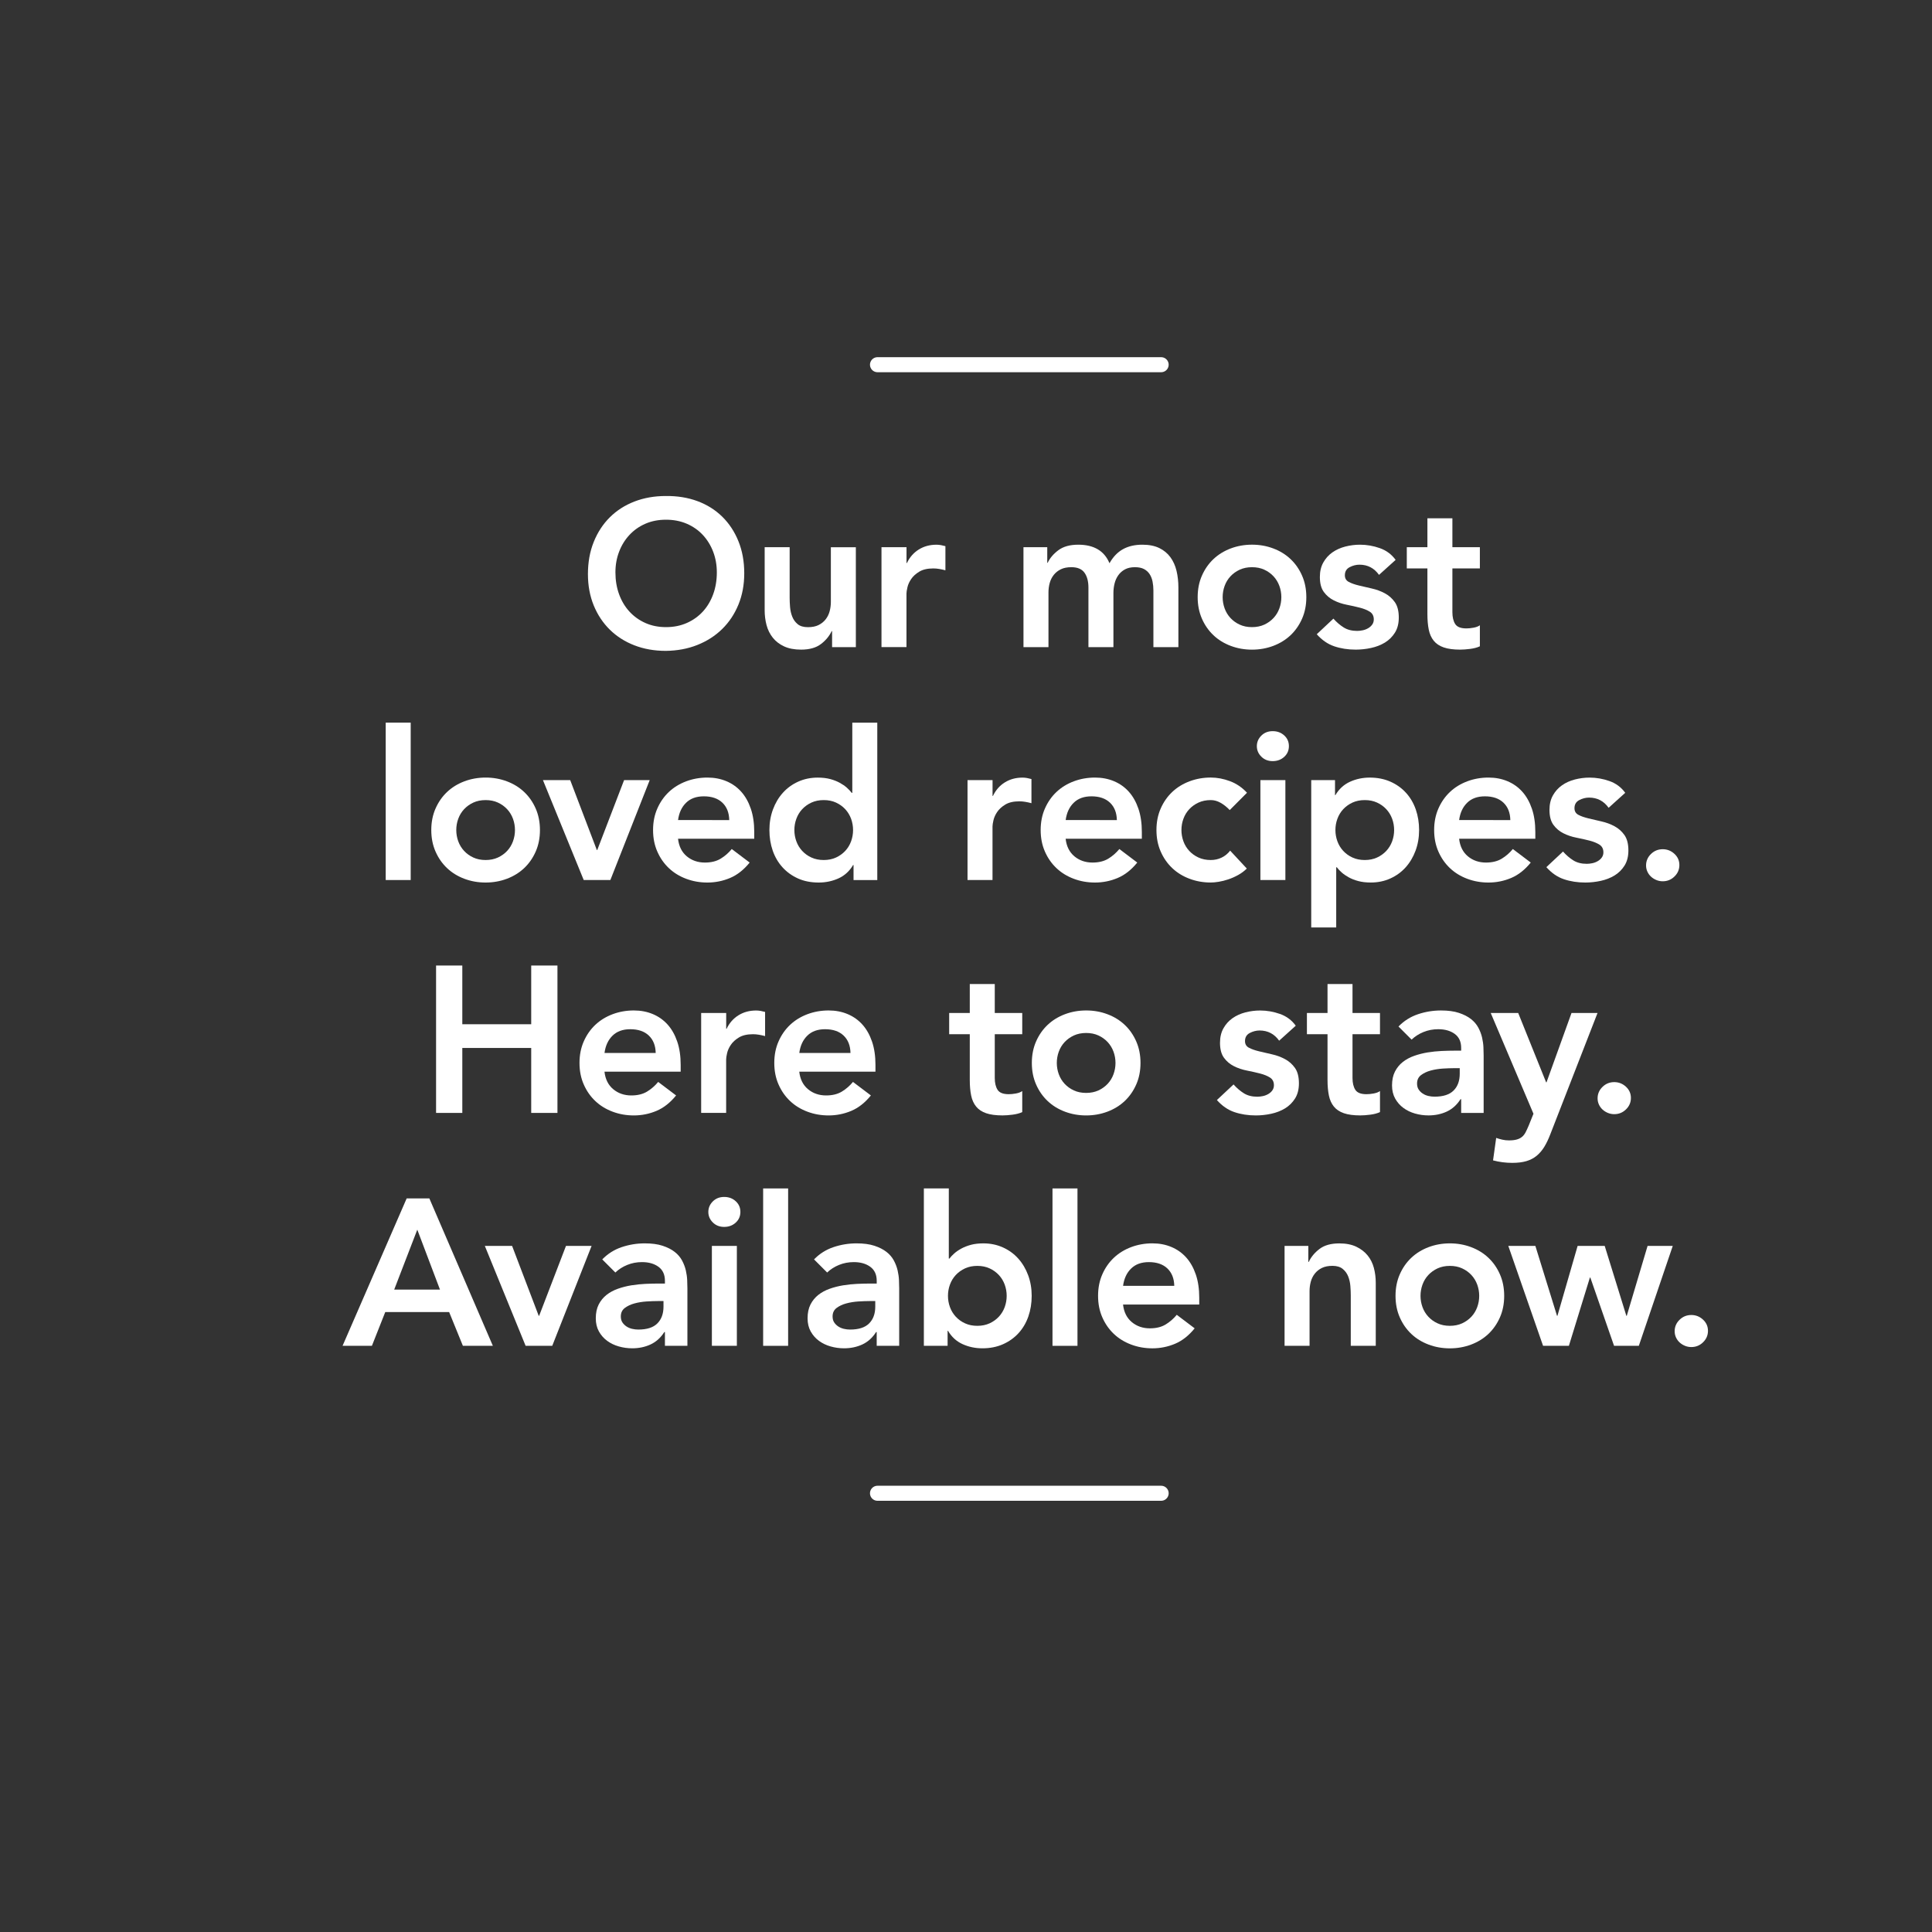 <?xml version="1.0" encoding="utf-8"?>
<!-- Generator: Adobe Illustrator 23.0.1, SVG Export Plug-In . SVG Version: 6.00 Build 0)  -->
<svg version="1.1" id="Layer_1" xmlns="http://www.w3.org/2000/svg" xmlns:xlink="http://www.w3.org/1999/xlink" x="0px" y="0px"
	 viewBox="0 0 900 900" style="enable-background:new 0 0 900 900;" xml:space="preserve">
<rect x="0" y="0" width="900" height="900" fill="#333333" stroke="none"/>
<style type="text/css">
	.st0{fill:#E73843;}
	.st1{fill:#FFFFFF;}
	.st2{fill:none;stroke:#FFFFFF;stroke-width:7;stroke-linecap:round;stroke-miterlimit:10;}
	.st3{fill:#323E48;}
</style>
<g>
	<path class="st1" d="M273.88,267.42c0-5.49,0.9-10.49,2.71-14.98c1.81-4.49,4.32-8.32,7.52-11.49c3.2-3.17,7.01-5.61,11.44-7.32
		c4.43-1.71,9.29-2.57,14.59-2.57c5.37-0.06,10.28,0.73,14.74,2.38c4.46,1.65,8.31,4.06,11.54,7.22c3.23,3.17,5.75,6.98,7.56,11.44
		c1.81,4.46,2.72,9.44,2.72,14.93c0,5.37-0.91,10.25-2.72,14.64c-1.81,4.4-4.33,8.18-7.56,11.35c-3.23,3.17-7.08,5.64-11.54,7.42
		c-4.46,1.78-9.38,2.7-14.74,2.76c-5.3,0-10.17-0.86-14.59-2.57c-4.43-1.71-8.24-4.14-11.44-7.27c-3.2-3.14-5.71-6.9-7.52-11.3
		C274.79,277.66,273.88,272.78,273.88,267.42z M286.69,266.64c0,3.69,0.57,7.08,1.7,10.18c1.13,3.1,2.73,5.79,4.8,8.05
		c2.07,2.26,4.54,4.04,7.42,5.33c2.88,1.29,6.09,1.94,9.65,1.94c3.55,0,6.79-0.65,9.7-1.94c2.91-1.29,5.4-3.07,7.47-5.33
		c2.07-2.26,3.67-4.95,4.8-8.05c1.13-3.1,1.7-6.5,1.7-10.18c0-3.43-0.57-6.63-1.7-9.6c-1.13-2.97-2.73-5.58-4.8-7.81
		c-2.07-2.23-4.56-3.98-7.47-5.24c-2.91-1.26-6.14-1.89-9.7-1.89c-3.56,0-6.77,0.63-9.65,1.89c-2.88,1.26-5.35,3.01-7.42,5.24
		c-2.07,2.23-3.67,4.83-4.8,7.81C287.25,260.01,286.69,263.21,286.69,266.64z"/>
	<path class="st1" d="M398.68,301.46h-11.06v-7.47h-0.19c-1.1,2.33-2.78,4.35-5.04,6.06c-2.26,1.71-5.33,2.57-9.21,2.57
		c-3.1,0-5.74-0.5-7.9-1.5c-2.17-1-3.93-2.36-5.29-4.07c-1.36-1.71-2.33-3.67-2.91-5.87c-0.58-2.2-0.87-4.49-0.87-6.89v-29.38h11.64
		v23.57c0,1.29,0.06,2.73,0.19,4.32c0.13,1.58,0.47,3.07,1.02,4.46c0.55,1.39,1.39,2.55,2.52,3.49c1.13,0.94,2.73,1.41,4.8,1.41
		c1.94,0,3.57-0.32,4.9-0.97c1.32-0.65,2.42-1.52,3.3-2.62c0.87-1.1,1.5-2.36,1.89-3.78c0.39-1.42,0.58-2.91,0.58-4.46v-25.41h11.64
		V301.46z"/>
	<path class="st1" d="M410.65,254.91h11.64v7.37h0.19c1.29-2.72,3.14-4.82,5.53-6.3c2.39-1.49,5.14-2.23,8.24-2.23
		c0.71,0,1.41,0.07,2.08,0.19c0.68,0.13,1.37,0.29,2.08,0.48v11.25c-0.97-0.26-1.92-0.47-2.86-0.63c-0.94-0.16-1.86-0.24-2.76-0.24
		c-2.71,0-4.9,0.5-6.55,1.5c-1.65,1-2.91,2.15-3.78,3.44c-0.87,1.29-1.46,2.59-1.75,3.88c-0.29,1.29-0.44,2.26-0.44,2.91v24.92
		h-11.64V254.91z"/>
	<path class="st1" d="M476.79,254.91h11.06v7.27h0.19c1.03-2.2,2.7-4.15,4.99-5.87c2.29-1.71,5.38-2.57,9.26-2.57
		c7.31,0,12.15,2.88,14.55,8.63c1.68-2.97,3.78-5.16,6.3-6.55c2.52-1.39,5.53-2.08,9.02-2.08c3.1,0,5.72,0.52,7.86,1.55
		c2.13,1.04,3.86,2.46,5.19,4.27c1.32,1.81,2.28,3.93,2.86,6.35s0.87,5.03,0.87,7.81v27.74h-11.64v-26.38c0-1.42-0.13-2.8-0.39-4.12
		c-0.26-1.32-0.71-2.49-1.36-3.49c-0.65-1-1.52-1.79-2.62-2.38c-1.1-0.58-2.52-0.87-4.27-0.87c-1.81,0-3.35,0.34-4.61,1.02
		s-2.29,1.58-3.1,2.72c-0.81,1.13-1.39,2.42-1.75,3.88c-0.36,1.45-0.53,2.93-0.53,4.41v25.21h-11.64v-27.74
		c0-2.91-0.62-5.22-1.84-6.93c-1.23-1.71-3.27-2.57-6.11-2.57c-1.94,0-3.57,0.32-4.9,0.97c-1.33,0.65-2.42,1.52-3.3,2.62
		c-0.87,1.1-1.5,2.36-1.89,3.78c-0.39,1.42-0.58,2.91-0.58,4.46v25.41h-11.64V254.91z"/>
	<path class="st1" d="M557.92,278.18c0-3.69,0.66-7.03,1.99-10.04c1.32-3.01,3.12-5.58,5.38-7.71c2.26-2.13,4.95-3.78,8.05-4.95
		c3.1-1.16,6.4-1.75,9.89-1.75s6.79,0.58,9.89,1.75c3.1,1.16,5.79,2.81,8.05,4.95c2.26,2.13,4.06,4.7,5.38,7.71
		c1.32,3.01,1.99,6.35,1.99,10.04c0,3.69-0.66,7.03-1.99,10.04c-1.33,3.01-3.12,5.58-5.38,7.71c-2.26,2.13-4.95,3.78-8.05,4.95
		c-3.1,1.16-6.4,1.75-9.89,1.75s-6.79-0.58-9.89-1.75c-3.1-1.16-5.79-2.81-8.05-4.95c-2.26-2.13-4.06-4.7-5.38-7.71
		C558.59,285.21,557.92,281.87,557.92,278.18z M569.56,278.18c0,1.81,0.31,3.56,0.92,5.24c0.61,1.68,1.52,3.17,2.71,4.46
		c1.2,1.29,2.63,2.33,4.32,3.1c1.68,0.78,3.59,1.16,5.72,1.16c2.13,0,4.04-0.39,5.72-1.16c1.68-0.78,3.12-1.81,4.32-3.1
		c1.2-1.29,2.1-2.78,2.71-4.46c0.61-1.68,0.92-3.43,0.92-5.24c0-1.81-0.31-3.56-0.92-5.24c-0.62-1.68-1.52-3.17-2.71-4.46
		c-1.2-1.29-2.64-2.33-4.32-3.1c-1.68-0.78-3.59-1.16-5.72-1.16c-2.13,0-4.04,0.39-5.72,1.16c-1.68,0.78-3.12,1.81-4.32,3.1
		c-1.2,1.29-2.1,2.78-2.71,4.46C569.87,274.63,569.56,276.37,569.56,278.18z"/>
	<path class="st1" d="M642.4,267.8c-2.26-3.17-5.3-4.75-9.12-4.75c-1.55,0-3.07,0.39-4.56,1.16c-1.49,0.78-2.23,2.04-2.23,3.78
		c0,1.42,0.61,2.46,1.84,3.1c1.23,0.65,2.78,1.2,4.66,1.65c1.87,0.45,3.89,0.92,6.06,1.41c2.17,0.48,4.19,1.23,6.06,2.23
		c1.87,1,3.43,2.38,4.66,4.12c1.23,1.75,1.84,4.14,1.84,7.18c0,2.78-0.6,5.12-1.79,7.03c-1.2,1.91-2.75,3.44-4.65,4.61
		c-1.91,1.16-4.06,2-6.45,2.52c-2.39,0.52-4.79,0.78-7.18,0.78c-3.62,0-6.95-0.52-9.99-1.55c-3.04-1.03-5.75-2.91-8.15-5.62
		l7.76-7.27c1.49,1.68,3.09,3.05,4.8,4.12c1.71,1.07,3.8,1.6,6.25,1.6c0.84,0,1.71-0.1,2.62-0.29c0.91-0.19,1.75-0.52,2.52-0.97
		c0.78-0.45,1.41-1.02,1.89-1.7c0.48-0.68,0.73-1.47,0.73-2.38c0-1.62-0.62-2.81-1.84-3.59c-1.23-0.78-2.78-1.41-4.66-1.89
		c-1.88-0.48-3.9-0.94-6.06-1.36c-2.17-0.42-4.19-1.1-6.06-2.04c-1.88-0.94-3.43-2.25-4.66-3.93c-1.23-1.68-1.84-4.01-1.84-6.98
		c0-2.58,0.53-4.83,1.6-6.74c1.07-1.91,2.47-3.47,4.22-4.7c1.75-1.23,3.75-2.13,6.01-2.72c2.26-0.58,4.56-0.87,6.88-0.87
		c3.1,0,6.17,0.53,9.21,1.6c3.04,1.07,5.49,2.89,7.37,5.48L642.4,267.8z"/>
	<path class="st1" d="M655.34,264.8v-9.89h9.6v-13.48h11.64v13.48h12.8v9.89h-12.8v20.37c0,2.33,0.44,4.17,1.31,5.53
		c0.87,1.36,2.6,2.04,5.19,2.04c1.03,0,2.17-0.11,3.39-0.34c1.23-0.23,2.2-0.6,2.91-1.12v9.79c-1.23,0.58-2.73,0.98-4.51,1.21
		c-1.78,0.23-3.35,0.34-4.7,0.34c-3.1,0-5.64-0.34-7.61-1.02c-1.97-0.68-3.53-1.71-4.66-3.1c-1.13-1.39-1.91-3.12-2.33-5.19
		c-0.42-2.07-0.63-4.46-0.63-7.18V264.8H655.34z"/>
	<path class="st1" d="M179.68,336.63h11.64v73.32h-11.64V336.63z"/>
	<path class="st1" d="M200.91,386.67c0-3.69,0.66-7.03,1.99-10.04c1.32-3.01,3.12-5.58,5.38-7.71c2.26-2.13,4.95-3.78,8.05-4.95
		c3.1-1.16,6.4-1.75,9.89-1.75s6.79,0.58,9.89,1.75c3.1,1.16,5.79,2.81,8.05,4.95c2.26,2.13,4.06,4.7,5.38,7.71
		c1.32,3.01,1.99,6.35,1.99,10.04c0,3.69-0.66,7.03-1.99,10.04c-1.33,3.01-3.12,5.58-5.38,7.71c-2.26,2.13-4.95,3.78-8.05,4.95
		c-3.1,1.16-6.4,1.75-9.89,1.75s-6.79-0.58-9.89-1.75c-3.1-1.16-5.79-2.81-8.05-4.95c-2.26-2.13-4.06-4.7-5.38-7.71
		C201.57,393.7,200.91,390.36,200.91,386.67z M212.55,386.67c0,1.81,0.31,3.56,0.92,5.24c0.61,1.68,1.52,3.17,2.71,4.46
		c1.2,1.29,2.63,2.33,4.32,3.1c1.68,0.78,3.59,1.16,5.72,1.16c2.13,0,4.04-0.39,5.72-1.16c1.68-0.78,3.12-1.81,4.32-3.1
		c1.2-1.29,2.1-2.78,2.71-4.46c0.61-1.68,0.92-3.43,0.92-5.24c0-1.81-0.31-3.56-0.92-5.24c-0.62-1.68-1.52-3.17-2.71-4.46
		c-1.2-1.29-2.64-2.33-4.32-3.1c-1.68-0.78-3.59-1.16-5.72-1.16c-2.13,0-4.04,0.39-5.72,1.16c-1.68,0.78-3.12,1.81-4.32,3.1
		c-1.2,1.29-2.1,2.78-2.71,4.46C212.85,383.12,212.55,384.86,212.55,386.67z"/>
	<path class="st1" d="M252.92,363.4h12.7l12.41,32.58h0.19l12.51-32.58h11.93l-18.33,46.55h-12.41L252.92,363.4z"/>
	<path class="st1" d="M315.86,390.75c0.39,3.49,1.75,6.21,4.07,8.15c2.33,1.94,5.14,2.91,8.44,2.91c2.91,0,5.35-0.6,7.32-1.79
		c1.97-1.2,3.7-2.7,5.19-4.51l8.34,6.3c-2.72,3.36-5.75,5.76-9.12,7.18c-3.36,1.42-6.89,2.13-10.57,2.13
		c-3.49,0-6.79-0.58-9.89-1.75c-3.1-1.16-5.79-2.81-8.05-4.95c-2.26-2.13-4.06-4.7-5.38-7.71c-1.33-3.01-1.99-6.35-1.99-10.04
		c0-3.69,0.66-7.03,1.99-10.04c1.32-3.01,3.12-5.58,5.38-7.71c2.26-2.13,4.95-3.78,8.05-4.95c3.1-1.16,6.4-1.75,9.89-1.75
		c3.23,0,6.19,0.57,8.87,1.7c2.68,1.13,4.98,2.76,6.89,4.9c1.91,2.13,3.39,4.77,4.46,7.9c1.07,3.14,1.6,6.74,1.6,10.81v3.2H315.86z
		 M339.71,382.02c-0.07-3.43-1.13-6.12-3.2-8.1c-2.07-1.97-4.95-2.96-8.63-2.96c-3.49,0-6.25,1-8.29,3.01
		c-2.04,2-3.28,4.69-3.73,8.05H339.71z"/>
	<path class="st1" d="M397.59,402.97h-0.19c-1.68,2.85-3.94,4.91-6.79,6.21c-2.85,1.29-5.92,1.94-9.21,1.94
		c-3.62,0-6.84-0.63-9.65-1.89s-5.22-2.99-7.22-5.19c-2-2.2-3.52-4.78-4.56-7.76c-1.03-2.97-1.55-6.17-1.55-9.6
		c0-3.43,0.55-6.63,1.65-9.6c1.1-2.97,2.63-5.56,4.61-7.76c1.97-2.2,4.35-3.93,7.13-5.19c2.78-1.26,5.82-1.89,9.12-1.89
		c2.2,0,4.14,0.23,5.82,0.68c1.68,0.45,3.17,1.04,4.46,1.75c1.29,0.71,2.39,1.47,3.3,2.28c0.9,0.81,1.65,1.6,2.23,2.38h0.29v-32.68
		h11.64v73.32h-11.06V402.97z M370.05,386.67c0,1.81,0.31,3.56,0.92,5.24c0.61,1.68,1.52,3.17,2.71,4.46
		c1.2,1.29,2.63,2.33,4.32,3.1c1.68,0.78,3.59,1.16,5.72,1.16c2.13,0,4.04-0.39,5.72-1.16c1.68-0.78,3.12-1.81,4.32-3.1
		c1.2-1.29,2.1-2.78,2.71-4.46c0.61-1.68,0.92-3.43,0.92-5.24c0-1.81-0.31-3.56-0.92-5.24c-0.62-1.68-1.52-3.17-2.71-4.46
		c-1.2-1.29-2.64-2.33-4.32-3.1c-1.68-0.78-3.59-1.16-5.72-1.16c-2.13,0-4.04,0.39-5.72,1.16c-1.68,0.78-3.12,1.81-4.32,3.1
		c-1.2,1.29-2.1,2.78-2.71,4.46C370.35,383.12,370.05,384.86,370.05,386.67z"/>
	<path class="st1" d="M450.73,363.4h11.64v7.37h0.19c1.29-2.72,3.14-4.82,5.53-6.3c2.39-1.49,5.14-2.23,8.24-2.23
		c0.71,0,1.41,0.07,2.08,0.19c0.68,0.13,1.37,0.29,2.08,0.48v11.25c-0.97-0.26-1.92-0.47-2.86-0.63c-0.94-0.16-1.86-0.24-2.76-0.24
		c-2.71,0-4.9,0.5-6.55,1.5c-1.65,1-2.91,2.15-3.78,3.44c-0.87,1.29-1.46,2.59-1.75,3.88c-0.29,1.29-0.44,2.26-0.44,2.91v24.92
		h-11.64V363.4z"/>
	<path class="st1" d="M496.42,390.75c0.39,3.49,1.75,6.21,4.07,8.15c2.33,1.94,5.14,2.91,8.44,2.91c2.91,0,5.35-0.6,7.32-1.79
		c1.97-1.2,3.7-2.7,5.19-4.51l8.34,6.3c-2.72,3.36-5.75,5.76-9.12,7.18c-3.36,1.42-6.89,2.13-10.57,2.13
		c-3.49,0-6.79-0.58-9.89-1.75c-3.1-1.16-5.79-2.81-8.05-4.95c-2.26-2.13-4.06-4.7-5.38-7.71c-1.33-3.01-1.99-6.35-1.99-10.04
		c0-3.69,0.66-7.03,1.99-10.04c1.32-3.01,3.12-5.58,5.38-7.71c2.26-2.13,4.95-3.78,8.05-4.95c3.1-1.16,6.4-1.75,9.89-1.75
		c3.23,0,6.19,0.57,8.87,1.7c2.68,1.13,4.98,2.76,6.89,4.9c1.91,2.13,3.39,4.77,4.46,7.9c1.07,3.14,1.6,6.74,1.6,10.81v3.2H496.42z
		 M520.28,382.02c-0.07-3.43-1.13-6.12-3.2-8.1c-2.07-1.97-4.95-2.96-8.63-2.96c-3.49,0-6.25,1-8.29,3.01
		c-2.04,2-3.28,4.69-3.73,8.05H520.28z"/>
	<path class="st1" d="M572.86,377.36c-1.36-1.42-2.78-2.55-4.27-3.39c-1.49-0.84-3.01-1.26-4.56-1.26c-2.13,0-4.04,0.39-5.72,1.16
		c-1.68,0.78-3.12,1.81-4.32,3.1c-1.2,1.29-2.1,2.78-2.71,4.46c-0.62,1.68-0.92,3.43-0.92,5.24c0,1.81,0.31,3.56,0.92,5.24
		c0.61,1.68,1.52,3.17,2.71,4.46c1.2,1.29,2.63,2.33,4.32,3.1c1.68,0.78,3.59,1.16,5.72,1.16c1.81,0,3.49-0.37,5.04-1.12
		c1.55-0.74,2.88-1.83,3.98-3.25l7.76,8.34c-1.16,1.16-2.51,2.17-4.03,3.01c-1.52,0.84-3.05,1.52-4.61,2.04s-3.04,0.89-4.46,1.12
		c-1.42,0.23-2.65,0.34-3.68,0.34c-3.49,0-6.79-0.58-9.89-1.75c-3.1-1.16-5.79-2.81-8.05-4.95c-2.26-2.13-4.06-4.7-5.38-7.71
		c-1.33-3.01-1.99-6.35-1.99-10.04c0-3.69,0.66-7.03,1.99-10.04c1.32-3.01,3.12-5.58,5.38-7.71c2.26-2.13,4.95-3.78,8.05-4.95
		c3.1-1.16,6.4-1.75,9.89-1.75c2.97,0,5.96,0.57,8.97,1.7c3.01,1.13,5.64,2.93,7.9,5.38L572.86,377.36z"/>
	<path class="st1" d="M585.49,347.59c0-1.87,0.69-3.51,2.08-4.9c1.39-1.39,3.15-2.09,5.29-2.09c2.13,0,3.93,0.66,5.38,1.99
		c1.46,1.33,2.18,2.99,2.18,4.99c0,2-0.73,3.67-2.18,4.99c-1.46,1.33-3.25,1.99-5.38,1.99c-2.13,0-3.9-0.69-5.29-2.09
		C586.19,351.1,585.49,349.47,585.49,347.59z M587.14,363.4h11.64v46.55h-11.64V363.4z"/>
	<path class="st1" d="M610.84,363.4h11.06v6.98h0.19c1.68-2.84,3.94-4.91,6.79-6.21c2.84-1.29,5.92-1.94,9.21-1.94
		c3.55,0,6.75,0.63,9.6,1.89c2.84,1.26,5.27,2.99,7.27,5.19c2,2.2,3.52,4.79,4.56,7.76c1.03,2.97,1.55,6.17,1.55,9.6
		c0,3.43-0.55,6.63-1.65,9.6c-1.1,2.97-2.64,5.56-4.61,7.76c-1.97,2.2-4.35,3.93-7.13,5.19c-2.78,1.26-5.82,1.89-9.12,1.89
		c-2.2,0-4.14-0.23-5.82-0.68c-1.68-0.45-3.17-1.03-4.46-1.75c-1.29-0.71-2.39-1.47-3.3-2.28c-0.91-0.81-1.65-1.6-2.23-2.38h-0.29
		v28.03h-11.64V363.4z M649.44,386.67c0-1.81-0.31-3.56-0.92-5.24c-0.62-1.68-1.52-3.17-2.72-4.46c-1.2-1.29-2.63-2.33-4.32-3.1
		c-1.68-0.78-3.59-1.16-5.72-1.16c-2.13,0-4.04,0.39-5.72,1.16c-1.68,0.78-3.12,1.81-4.32,3.1c-1.2,1.29-2.1,2.78-2.71,4.46
		c-0.62,1.68-0.92,3.43-0.92,5.24c0,1.81,0.31,3.56,0.92,5.24c0.61,1.68,1.52,3.17,2.71,4.46c1.2,1.29,2.63,2.33,4.32,3.1
		c1.68,0.78,3.59,1.16,5.72,1.16c2.13,0,4.04-0.39,5.72-1.16c1.68-0.78,3.12-1.81,4.32-3.1c1.2-1.29,2.1-2.78,2.72-4.46
		C649.13,390.23,649.44,388.48,649.44,386.67z"/>
	<path class="st1" d="M679.72,390.75c0.39,3.49,1.75,6.21,4.07,8.15c2.33,1.94,5.14,2.91,8.44,2.91c2.91,0,5.35-0.6,7.32-1.79
		c1.97-1.2,3.7-2.7,5.19-4.51l8.34,6.3c-2.72,3.36-5.75,5.76-9.12,7.18c-3.36,1.42-6.89,2.13-10.57,2.13
		c-3.49,0-6.79-0.58-9.89-1.75c-3.1-1.16-5.79-2.81-8.05-4.95c-2.26-2.13-4.06-4.7-5.38-7.71c-1.33-3.01-1.99-6.35-1.99-10.04
		c0-3.69,0.66-7.03,1.99-10.04c1.32-3.01,3.12-5.58,5.38-7.71c2.26-2.13,4.95-3.78,8.05-4.95c3.1-1.16,6.4-1.75,9.89-1.75
		c3.23,0,6.19,0.57,8.87,1.7c2.68,1.13,4.98,2.76,6.89,4.9c1.91,2.13,3.39,4.77,4.46,7.9c1.07,3.14,1.6,6.74,1.6,10.81v3.2H679.72z
		 M703.57,382.02c-0.07-3.43-1.13-6.12-3.2-8.1c-2.07-1.97-4.95-2.96-8.63-2.96c-3.49,0-6.25,1-8.29,3.01
		c-2.04,2-3.28,4.69-3.73,8.05H703.57z"/>
	<path class="st1" d="M749.36,376.3c-2.26-3.17-5.3-4.75-9.12-4.75c-1.55,0-3.07,0.39-4.56,1.16c-1.49,0.78-2.23,2.04-2.23,3.78
		c0,1.42,0.61,2.46,1.84,3.1c1.23,0.65,2.78,1.2,4.66,1.65c1.87,0.45,3.89,0.92,6.06,1.41c2.17,0.48,4.19,1.23,6.06,2.23
		c1.87,1,3.43,2.38,4.66,4.12c1.23,1.75,1.84,4.14,1.84,7.18c0,2.78-0.6,5.12-1.79,7.03c-1.2,1.91-2.75,3.44-4.65,4.61
		c-1.91,1.16-4.06,2-6.45,2.52c-2.39,0.52-4.79,0.78-7.18,0.78c-3.62,0-6.95-0.52-9.99-1.55c-3.04-1.03-5.75-2.91-8.15-5.62
		l7.76-7.27c1.49,1.68,3.09,3.05,4.8,4.12c1.71,1.07,3.8,1.6,6.25,1.6c0.84,0,1.71-0.1,2.62-0.29c0.91-0.19,1.75-0.52,2.52-0.97
		c0.78-0.45,1.41-1.02,1.89-1.7c0.48-0.68,0.73-1.47,0.73-2.38c0-1.62-0.62-2.81-1.84-3.59c-1.23-0.78-2.78-1.41-4.66-1.89
		c-1.88-0.48-3.9-0.94-6.06-1.36c-2.17-0.42-4.19-1.1-6.06-2.04c-1.88-0.94-3.43-2.25-4.66-3.93c-1.23-1.68-1.84-4.01-1.84-6.98
		c0-2.58,0.53-4.83,1.6-6.74c1.07-1.91,2.47-3.47,4.22-4.7c1.75-1.23,3.75-2.13,6.01-2.72c2.26-0.58,4.56-0.87,6.88-0.87
		c3.1,0,6.17,0.53,9.21,1.6c3.04,1.07,5.49,2.89,7.37,5.48L749.36,376.3z"/>
	<path class="st1" d="M766.8,403.16c0-2.07,0.76-3.85,2.28-5.33c1.52-1.49,3.35-2.23,5.48-2.23c2.07,0,3.88,0.71,5.43,2.13
		c1.55,1.42,2.33,3.17,2.33,5.24c0,2.07-0.76,3.85-2.28,5.33c-1.52,1.49-3.35,2.23-5.48,2.23c-1.03,0-2.02-0.19-2.96-0.58
		c-0.94-0.39-1.76-0.9-2.47-1.55c-0.71-0.65-1.28-1.42-1.7-2.33C767.01,405.16,766.8,404.19,766.8,403.16z"/>
	<path class="st1" d="M203.14,449.78h12.22v27.35h32.1v-27.35h12.22v68.66h-12.22v-30.26h-32.1v30.26h-12.22V449.78z"/>
	<path class="st1" d="M281.59,499.24c0.39,3.49,1.75,6.21,4.07,8.15c2.33,1.94,5.14,2.91,8.44,2.91c2.91,0,5.35-0.6,7.32-1.79
		c1.97-1.2,3.7-2.7,5.19-4.51l8.34,6.3c-2.72,3.36-5.75,5.76-9.12,7.18c-3.36,1.42-6.89,2.13-10.57,2.13
		c-3.49,0-6.79-0.58-9.89-1.75c-3.1-1.16-5.79-2.81-8.05-4.95c-2.26-2.13-4.06-4.7-5.38-7.71c-1.33-3.01-1.99-6.35-1.99-10.04
		c0-3.69,0.66-7.03,1.99-10.04c1.32-3.01,3.12-5.58,5.38-7.71c2.26-2.13,4.95-3.78,8.05-4.95c3.1-1.16,6.4-1.75,9.89-1.75
		c3.23,0,6.19,0.57,8.87,1.7c2.68,1.13,4.98,2.76,6.89,4.9c1.91,2.13,3.39,4.77,4.46,7.9c1.07,3.14,1.6,6.74,1.6,10.81v3.2H281.59z
		 M305.45,490.51c-0.07-3.43-1.13-6.12-3.2-8.1c-2.07-1.97-4.95-2.96-8.63-2.96c-3.49,0-6.25,1-8.29,3.01
		c-2.04,2-3.28,4.69-3.73,8.05H305.45z"/>
	<path class="st1" d="M326.65,471.89h11.64v7.37h0.19c1.29-2.72,3.14-4.82,5.53-6.3c2.39-1.49,5.14-2.23,8.24-2.23
		c0.71,0,1.41,0.07,2.08,0.19c0.68,0.13,1.37,0.29,2.08,0.48v11.25c-0.97-0.26-1.92-0.47-2.86-0.63c-0.94-0.16-1.86-0.24-2.76-0.24
		c-2.71,0-4.9,0.5-6.55,1.5c-1.65,1-2.91,2.15-3.78,3.44c-0.87,1.29-1.46,2.59-1.75,3.88c-0.29,1.29-0.44,2.26-0.44,2.91v24.92
		h-11.64V471.89z"/>
	<path class="st1" d="M372.33,499.24c0.39,3.49,1.75,6.21,4.07,8.15c2.33,1.94,5.14,2.91,8.44,2.91c2.91,0,5.35-0.6,7.32-1.79
		c1.97-1.2,3.7-2.7,5.19-4.51l8.34,6.3c-2.72,3.36-5.75,5.76-9.12,7.18c-3.36,1.42-6.89,2.13-10.57,2.13
		c-3.49,0-6.79-0.58-9.89-1.75c-3.1-1.16-5.79-2.81-8.05-4.95c-2.26-2.13-4.06-4.7-5.38-7.71c-1.33-3.01-1.99-6.35-1.99-10.04
		c0-3.69,0.66-7.03,1.99-10.04c1.32-3.01,3.12-5.58,5.38-7.71c2.26-2.13,4.95-3.78,8.05-4.95c3.1-1.16,6.4-1.75,9.89-1.75
		c3.23,0,6.19,0.57,8.87,1.7c2.68,1.13,4.98,2.76,6.89,4.9c1.91,2.13,3.39,4.77,4.46,7.9c1.07,3.14,1.6,6.74,1.6,10.81v3.2H372.33z
		 M396.19,490.51c-0.07-3.43-1.13-6.12-3.2-8.1c-2.07-1.97-4.95-2.96-8.63-2.96c-3.49,0-6.25,1-8.29,3.01
		c-2.04,2-3.28,4.69-3.73,8.05H396.19z"/>
	<path class="st1" d="M442.16,481.78v-9.89h9.6v-13.48h11.64v13.48h12.8v9.89h-12.8v20.37c0,2.33,0.44,4.17,1.31,5.53
		c0.87,1.36,2.6,2.04,5.19,2.04c1.03,0,2.17-0.11,3.39-0.34c1.23-0.23,2.2-0.6,2.91-1.12v9.79c-1.23,0.58-2.73,0.98-4.51,1.21
		c-1.78,0.23-3.35,0.34-4.7,0.34c-3.1,0-5.64-0.34-7.61-1.02c-1.97-0.68-3.53-1.71-4.66-3.1c-1.13-1.39-1.91-3.12-2.33-5.19
		c-0.42-2.07-0.63-4.46-0.63-7.18v-21.34H442.16z"/>
	<path class="st1" d="M480.67,495.16c0-3.69,0.66-7.03,1.99-10.04c1.32-3.01,3.12-5.58,5.38-7.71c2.26-2.13,4.95-3.78,8.05-4.95
		c3.1-1.16,6.4-1.75,9.89-1.75s6.79,0.58,9.89,1.75c3.1,1.16,5.79,2.81,8.05,4.95c2.26,2.13,4.06,4.7,5.38,7.71
		c1.32,3.01,1.99,6.35,1.99,10.04c0,3.69-0.66,7.03-1.99,10.04c-1.33,3.01-3.12,5.58-5.38,7.71c-2.26,2.13-4.95,3.78-8.05,4.95
		c-3.1,1.16-6.4,1.75-9.89,1.75s-6.79-0.58-9.89-1.75c-3.1-1.16-5.79-2.81-8.05-4.95c-2.26-2.13-4.06-4.7-5.38-7.71
		C481.33,502.2,480.67,498.85,480.67,495.16z M492.3,495.16c0,1.81,0.31,3.56,0.92,5.24c0.61,1.68,1.52,3.17,2.71,4.46
		c1.2,1.29,2.63,2.33,4.32,3.1c1.68,0.78,3.59,1.16,5.72,1.16c2.13,0,4.04-0.39,5.72-1.16c1.68-0.78,3.12-1.81,4.32-3.1
		c1.2-1.29,2.1-2.78,2.71-4.46c0.61-1.68,0.92-3.43,0.92-5.24c0-1.81-0.31-3.56-0.92-5.24c-0.62-1.68-1.52-3.17-2.71-4.46
		c-1.2-1.29-2.64-2.33-4.32-3.1c-1.68-0.78-3.59-1.16-5.72-1.16c-2.13,0-4.04,0.39-5.72,1.16c-1.68,0.78-3.12,1.81-4.32,3.1
		c-1.2,1.29-2.1,2.78-2.71,4.46C492.61,491.61,492.3,493.35,492.3,495.16z"/>
	<path class="st1" d="M595.88,484.79c-2.26-3.17-5.3-4.75-9.12-4.75c-1.55,0-3.07,0.39-4.56,1.16c-1.49,0.78-2.23,2.04-2.23,3.78
		c0,1.42,0.61,2.46,1.84,3.1c1.23,0.65,2.78,1.2,4.66,1.65c1.87,0.45,3.89,0.92,6.06,1.41c2.17,0.48,4.19,1.23,6.06,2.23
		c1.87,1,3.43,2.38,4.66,4.12c1.23,1.75,1.84,4.14,1.84,7.18c0,2.78-0.6,5.12-1.79,7.03c-1.2,1.91-2.75,3.44-4.65,4.61
		c-1.91,1.16-4.06,2-6.45,2.52c-2.39,0.52-4.79,0.78-7.18,0.78c-3.62,0-6.95-0.52-9.99-1.55c-3.04-1.03-5.75-2.91-8.15-5.62
		l7.76-7.27c1.49,1.68,3.09,3.05,4.8,4.12c1.71,1.07,3.8,1.6,6.25,1.6c0.84,0,1.71-0.1,2.62-0.29c0.91-0.19,1.75-0.52,2.52-0.97
		c0.78-0.45,1.41-1.02,1.89-1.7c0.48-0.68,0.73-1.47,0.73-2.38c0-1.62-0.62-2.81-1.84-3.59c-1.23-0.78-2.78-1.41-4.66-1.89
		c-1.88-0.48-3.9-0.94-6.06-1.36c-2.17-0.42-4.19-1.1-6.06-2.04c-1.88-0.94-3.43-2.25-4.66-3.93c-1.23-1.68-1.84-4.01-1.84-6.98
		c0-2.58,0.53-4.83,1.6-6.74c1.07-1.91,2.47-3.47,4.22-4.7c1.75-1.23,3.75-2.13,6.01-2.72c2.26-0.58,4.56-0.87,6.88-0.87
		c3.1,0,6.17,0.53,9.21,1.6c3.04,1.07,5.49,2.89,7.37,5.48L595.88,484.79z"/>
	<path class="st1" d="M608.81,481.78v-9.89h9.6v-13.48h11.64v13.48h12.8v9.89h-12.8v20.37c0,2.33,0.44,4.17,1.31,5.53
		c0.87,1.36,2.6,2.04,5.19,2.04c1.03,0,2.17-0.11,3.39-0.34c1.23-0.23,2.2-0.6,2.91-1.12v9.79c-1.23,0.58-2.73,0.98-4.51,1.21
		c-1.78,0.23-3.35,0.34-4.7,0.34c-3.1,0-5.64-0.34-7.61-1.02c-1.97-0.68-3.53-1.71-4.66-3.1c-1.13-1.39-1.91-3.12-2.33-5.19
		c-0.42-2.07-0.63-4.46-0.63-7.18v-21.34H608.81z"/>
	<path class="st1" d="M680.66,512.04h-0.29c-1.68,2.65-3.82,4.57-6.4,5.77c-2.59,1.2-5.43,1.79-8.53,1.79
		c-2.13,0-4.22-0.29-6.26-0.87c-2.04-0.58-3.85-1.45-5.43-2.62c-1.58-1.16-2.86-2.62-3.83-4.36s-1.46-3.78-1.46-6.11
		c0-2.52,0.45-4.67,1.36-6.45c0.91-1.78,2.12-3.26,3.64-4.46c1.52-1.2,3.28-2.15,5.29-2.86c2-0.71,4.09-1.24,6.25-1.6
		c2.17-0.35,4.35-0.58,6.55-0.68c2.2-0.1,4.27-0.15,6.21-0.15h2.91v-1.26c0-2.91-1-5.09-3.01-6.55s-4.56-2.18-7.66-2.18
		c-2.46,0-4.75,0.44-6.89,1.31c-2.13,0.87-3.98,2.05-5.53,3.54l-6.11-6.11c2.58-2.65,5.61-4.56,9.07-5.72
		c3.46-1.16,7.03-1.75,10.72-1.75c3.3,0,6.08,0.37,8.34,1.12c2.26,0.74,4.14,1.7,5.62,2.86c1.49,1.16,2.63,2.51,3.44,4.02
		c0.81,1.52,1.39,3.05,1.75,4.61c0.35,1.55,0.57,3.05,0.63,4.51c0.06,1.46,0.1,2.73,0.1,3.83v26.77h-10.47V512.04z M679.99,497.59
		h-2.42c-1.62,0-3.43,0.07-5.43,0.19c-2,0.13-3.9,0.44-5.67,0.92s-3.28,1.2-4.51,2.13c-1.23,0.94-1.84,2.25-1.84,3.93
		c0,1.1,0.24,2.02,0.73,2.76c0.48,0.74,1.12,1.37,1.89,1.89c0.78,0.52,1.65,0.89,2.62,1.12c0.97,0.23,1.94,0.34,2.91,0.34
		c4.01,0,6.97-0.95,8.87-2.86c1.91-1.91,2.86-4.51,2.86-7.81V497.59z"/>
	<path class="st1" d="M694.44,471.89h12.8l13,32.29h0.19l11.64-32.29h12.12l-22.01,56.54c-0.84,2.2-1.76,4.12-2.76,5.77
		c-1,1.65-2.18,3.04-3.54,4.17c-1.36,1.13-2.96,1.97-4.8,2.52c-1.84,0.55-4.06,0.82-6.64,0.82c-3.04,0-6.01-0.39-8.92-1.16
		l1.46-10.47c0.9,0.32,1.86,0.6,2.86,0.82c1,0.23,2.02,0.34,3.06,0.34c1.42,0,2.62-0.13,3.59-0.39c0.97-0.26,1.79-0.66,2.47-1.21
		c0.68-0.55,1.24-1.26,1.7-2.13c0.45-0.87,0.94-1.92,1.46-3.15l2.23-5.53L694.44,471.89z"/>
	<path class="st1" d="M744.22,511.65c0-2.07,0.76-3.85,2.28-5.33c1.52-1.49,3.35-2.23,5.48-2.23c2.07,0,3.88,0.71,5.43,2.13
		c1.55,1.42,2.33,3.17,2.33,5.24c0,2.07-0.76,3.85-2.28,5.33c-1.52,1.49-3.35,2.23-5.48,2.23c-1.03,0-2.02-0.19-2.96-0.58
		c-0.94-0.39-1.76-0.9-2.47-1.55c-0.71-0.65-1.28-1.42-1.7-2.33C744.43,513.66,744.22,512.69,744.22,511.65z"/>
	<path class="st1" d="M189.44,558.27h10.57l29.58,68.66h-13.96l-6.4-15.71h-29.77l-6.21,15.71h-13.67L189.44,558.27z M204.96,600.75
		l-10.57-27.93l-10.76,27.93H204.96z"/>
	<path class="st1" d="M225.85,580.38h12.7l12.41,32.58h0.19l12.51-32.58h11.93l-18.33,46.55h-12.41L225.85,580.38z"/>
	<path class="st1" d="M309.74,620.53h-0.29c-1.68,2.65-3.82,4.57-6.4,5.77c-2.59,1.2-5.43,1.79-8.53,1.79
		c-2.13,0-4.22-0.29-6.26-0.87c-2.04-0.58-3.85-1.45-5.43-2.62c-1.58-1.16-2.86-2.62-3.83-4.36s-1.46-3.78-1.46-6.11
		c0-2.52,0.45-4.67,1.36-6.45c0.91-1.78,2.12-3.26,3.64-4.46c1.52-1.2,3.28-2.15,5.29-2.86c2-0.71,4.09-1.24,6.25-1.6
		c2.17-0.35,4.35-0.58,6.55-0.68c2.2-0.1,4.27-0.15,6.21-0.15h2.91v-1.26c0-2.91-1-5.09-3.01-6.55s-4.56-2.18-7.66-2.18
		c-2.46,0-4.75,0.44-6.89,1.31c-2.13,0.87-3.98,2.05-5.53,3.54l-6.11-6.11c2.58-2.65,5.61-4.56,9.07-5.72
		c3.46-1.16,7.03-1.75,10.72-1.75c3.3,0,6.08,0.37,8.34,1.12c2.26,0.74,4.14,1.7,5.62,2.86c1.49,1.16,2.63,2.51,3.44,4.02
		c0.81,1.52,1.39,3.05,1.75,4.61c0.35,1.55,0.57,3.05,0.63,4.51c0.06,1.46,0.1,2.73,0.1,3.83v26.77h-10.47V620.53z M309.07,606.08
		h-2.42c-1.62,0-3.43,0.07-5.43,0.19c-2,0.13-3.9,0.44-5.67,0.92s-3.28,1.2-4.51,2.13c-1.23,0.94-1.84,2.25-1.84,3.93
		c0,1.1,0.24,2.02,0.73,2.76c0.48,0.74,1.12,1.37,1.89,1.89c0.78,0.52,1.65,0.89,2.62,1.12c0.97,0.23,1.94,0.34,2.91,0.34
		c4.01,0,6.97-0.95,8.87-2.86c1.91-1.91,2.86-4.51,2.86-7.81V606.08z"/>
	<path class="st1" d="M329.97,564.57c0-1.87,0.69-3.51,2.08-4.9c1.39-1.39,3.15-2.09,5.29-2.09c2.13,0,3.93,0.66,5.38,1.99
		c1.46,1.33,2.18,2.99,2.18,4.99c0,2-0.73,3.67-2.18,4.99c-1.46,1.33-3.25,1.99-5.38,1.99c-2.13,0-3.9-0.69-5.29-2.09
		C330.67,568.08,329.97,566.45,329.97,564.57z M331.62,580.38h11.64v46.55h-11.64V580.38z"/>
	<path class="st1" d="M355.5,553.62h11.64v73.32H355.5V553.62z"/>
	<path class="st1" d="M408.4,620.53h-0.29c-1.68,2.65-3.82,4.57-6.4,5.77c-2.59,1.2-5.43,1.79-8.53,1.79
		c-2.13,0-4.22-0.29-6.26-0.87c-2.04-0.58-3.85-1.45-5.43-2.62c-1.58-1.16-2.86-2.62-3.83-4.36s-1.46-3.78-1.46-6.11
		c0-2.52,0.45-4.67,1.36-6.45c0.91-1.78,2.12-3.26,3.64-4.46c1.52-1.2,3.28-2.15,5.29-2.86c2-0.71,4.09-1.24,6.25-1.6
		c2.17-0.35,4.35-0.58,6.55-0.68c2.2-0.1,4.27-0.15,6.21-0.15h2.91v-1.26c0-2.91-1-5.09-3.01-6.55s-4.56-2.18-7.66-2.18
		c-2.46,0-4.75,0.44-6.89,1.31c-2.13,0.87-3.98,2.05-5.53,3.54l-6.11-6.11c2.58-2.65,5.61-4.56,9.07-5.72
		c3.46-1.16,7.03-1.75,10.72-1.75c3.3,0,6.08,0.37,8.34,1.12c2.26,0.74,4.14,1.7,5.62,2.86c1.49,1.16,2.63,2.51,3.44,4.02
		c0.81,1.52,1.39,3.05,1.75,4.61c0.35,1.55,0.57,3.05,0.63,4.51c0.06,1.46,0.1,2.73,0.1,3.83v26.77H408.4V620.53z M407.72,606.08
		h-2.42c-1.62,0-3.43,0.07-5.43,0.19c-2,0.13-3.9,0.44-5.67,0.92s-3.28,1.2-4.51,2.13c-1.23,0.94-1.84,2.25-1.84,3.93
		c0,1.1,0.24,2.02,0.73,2.76c0.48,0.74,1.12,1.37,1.89,1.89c0.78,0.52,1.65,0.89,2.62,1.12c0.97,0.23,1.94,0.34,2.91,0.34
		c4.01,0,6.97-0.95,8.87-2.86c1.91-1.91,2.86-4.51,2.86-7.81V606.08z"/>
	<path class="st1" d="M430.35,553.62h11.64v32.68h0.29c0.58-0.78,1.32-1.57,2.23-2.38c0.9-0.81,2-1.57,3.3-2.28
		c1.29-0.71,2.78-1.29,4.46-1.75c1.68-0.45,3.62-0.68,5.82-0.68c3.3,0,6.33,0.63,9.12,1.89c2.78,1.26,5.16,2.99,7.13,5.19
		c1.97,2.2,3.51,4.79,4.61,7.76c1.1,2.97,1.65,6.17,1.65,9.6c0,3.43-0.52,6.63-1.55,9.6c-1.04,2.97-2.55,5.56-4.56,7.76
		c-2,2.2-4.43,3.93-7.27,5.19c-2.85,1.26-6.05,1.89-9.6,1.89c-3.3,0-6.37-0.65-9.21-1.94c-2.85-1.29-5.11-3.36-6.79-6.21h-0.19v6.98
		h-11.06V553.62z M468.95,603.66c0-1.81-0.31-3.56-0.92-5.24c-0.62-1.68-1.52-3.17-2.72-4.46c-1.2-1.29-2.63-2.33-4.32-3.1
		c-1.68-0.78-3.59-1.16-5.72-1.16c-2.13,0-4.04,0.39-5.72,1.16c-1.68,0.78-3.12,1.81-4.32,3.1c-1.2,1.29-2.1,2.78-2.71,4.46
		c-0.62,1.68-0.92,3.43-0.92,5.24c0,1.81,0.31,3.56,0.92,5.24c0.61,1.68,1.52,3.17,2.71,4.46c1.2,1.29,2.63,2.33,4.32,3.1
		c1.68,0.78,3.59,1.16,5.72,1.16c2.13,0,4.04-0.39,5.72-1.16c1.68-0.78,3.12-1.81,4.32-3.1c1.2-1.29,2.1-2.78,2.72-4.46
		C468.64,607.21,468.95,605.47,468.95,603.66z"/>
	<path class="st1" d="M490.29,553.62h11.64v73.32h-11.64V553.62z"/>
	<path class="st1" d="M523.16,607.73c0.39,3.49,1.75,6.21,4.07,8.15c2.33,1.94,5.14,2.91,8.44,2.91c2.91,0,5.35-0.6,7.32-1.79
		c1.97-1.2,3.7-2.7,5.19-4.51l8.34,6.3c-2.72,3.36-5.75,5.76-9.12,7.18c-3.36,1.42-6.89,2.13-10.57,2.13
		c-3.49,0-6.79-0.58-9.89-1.75c-3.1-1.16-5.79-2.81-8.05-4.95c-2.26-2.13-4.06-4.7-5.38-7.71c-1.33-3.01-1.99-6.35-1.99-10.04
		c0-3.69,0.66-7.03,1.99-10.04c1.32-3.01,3.12-5.58,5.38-7.71c2.26-2.13,4.95-3.78,8.05-4.95c3.1-1.16,6.4-1.75,9.89-1.75
		c3.23,0,6.19,0.57,8.87,1.7c2.68,1.13,4.98,2.76,6.89,4.9c1.91,2.13,3.39,4.77,4.46,7.9c1.07,3.14,1.6,6.74,1.6,10.81v3.2H523.16z
		 M547.02,599c-0.07-3.43-1.13-6.12-3.2-8.1c-2.07-1.97-4.95-2.96-8.63-2.96c-3.49,0-6.25,1-8.29,3.01c-2.04,2-3.28,4.69-3.73,8.05
		H547.02z"/>
	<path class="st1" d="M598.41,580.38h11.06v7.47h0.19c1.1-2.33,2.78-4.35,5.04-6.06c2.26-1.71,5.33-2.57,9.21-2.57
		c3.1,0,5.74,0.52,7.9,1.55c2.17,1.04,3.93,2.39,5.29,4.07c1.36,1.68,2.33,3.62,2.91,5.82c0.58,2.2,0.87,4.49,0.87,6.89v29.38
		h-11.64v-23.57c0-1.29-0.06-2.73-0.19-4.32c-0.13-1.58-0.47-3.07-1.02-4.46c-0.55-1.39-1.41-2.55-2.57-3.49
		c-1.16-0.94-2.75-1.41-4.75-1.41c-1.94,0-3.57,0.32-4.9,0.97c-1.33,0.65-2.42,1.52-3.3,2.62c-0.87,1.1-1.5,2.36-1.89,3.78
		c-0.39,1.42-0.58,2.91-0.58,4.46v25.41h-11.64V580.38z"/>
	<path class="st1" d="M650.09,603.66c0-3.69,0.66-7.03,1.99-10.04c1.32-3.01,3.12-5.58,5.38-7.71c2.26-2.13,4.95-3.78,8.05-4.95
		c3.1-1.16,6.4-1.75,9.89-1.75s6.79,0.58,9.89,1.75c3.1,1.16,5.79,2.81,8.05,4.95c2.26,2.13,4.06,4.7,5.38,7.71
		c1.32,3.01,1.99,6.35,1.99,10.04c0,3.69-0.66,7.03-1.99,10.04c-1.33,3.01-3.12,5.58-5.38,7.71c-2.26,2.13-4.95,3.78-8.05,4.95
		c-3.1,1.16-6.4,1.75-9.89,1.75s-6.79-0.58-9.89-1.75c-3.1-1.16-5.79-2.81-8.05-4.95c-2.26-2.13-4.06-4.7-5.38-7.71
		C650.75,610.69,650.09,607.34,650.09,603.66z M661.73,603.66c0,1.81,0.31,3.56,0.92,5.24c0.61,1.68,1.52,3.17,2.71,4.46
		c1.2,1.29,2.63,2.33,4.32,3.1c1.68,0.78,3.59,1.16,5.72,1.16c2.13,0,4.04-0.39,5.72-1.16c1.68-0.78,3.12-1.81,4.32-3.1
		c1.2-1.29,2.1-2.78,2.71-4.46c0.61-1.68,0.92-3.43,0.92-5.24c0-1.81-0.31-3.56-0.92-5.24c-0.62-1.68-1.52-3.17-2.71-4.46
		c-1.2-1.29-2.64-2.33-4.32-3.1c-1.68-0.78-3.59-1.16-5.72-1.16c-2.13,0-4.04,0.39-5.72,1.16c-1.68,0.78-3.12,1.81-4.32,3.1
		c-1.2,1.29-2.1,2.78-2.71,4.46C662.04,600.1,661.73,601.85,661.73,603.66z"/>
	<path class="st1" d="M702.62,580.38h12.61l10.09,32.58h0.19l9.41-32.58h12.61l10.09,32.58h0.19l9.7-32.58h11.73l-15.81,46.55
		h-11.54l-11.06-31.81h-0.19l-9.79,31.81h-12.03L702.62,580.38z"/>
	<path class="st1" d="M780.12,620.14c0-2.07,0.76-3.85,2.28-5.33c1.52-1.49,3.35-2.23,5.48-2.23c2.07,0,3.88,0.71,5.43,2.13
		c1.55,1.42,2.33,3.17,2.33,5.24c0,2.07-0.76,3.85-2.28,5.33c-1.52,1.49-3.35,2.23-5.48,2.23c-1.03,0-2.02-0.19-2.96-0.58
		c-0.94-0.39-1.76-0.9-2.47-1.55c-0.71-0.65-1.28-1.42-1.7-2.33C780.33,622.15,780.12,621.18,780.12,620.14z"/>
</g>
<line class="st2" x1="408.77" y1="169.89" x2="540.91" y2="169.89"/>
<line class="st2" x1="408.77" y1="695.62" x2="540.91" y2="695.62"/>
</svg>
